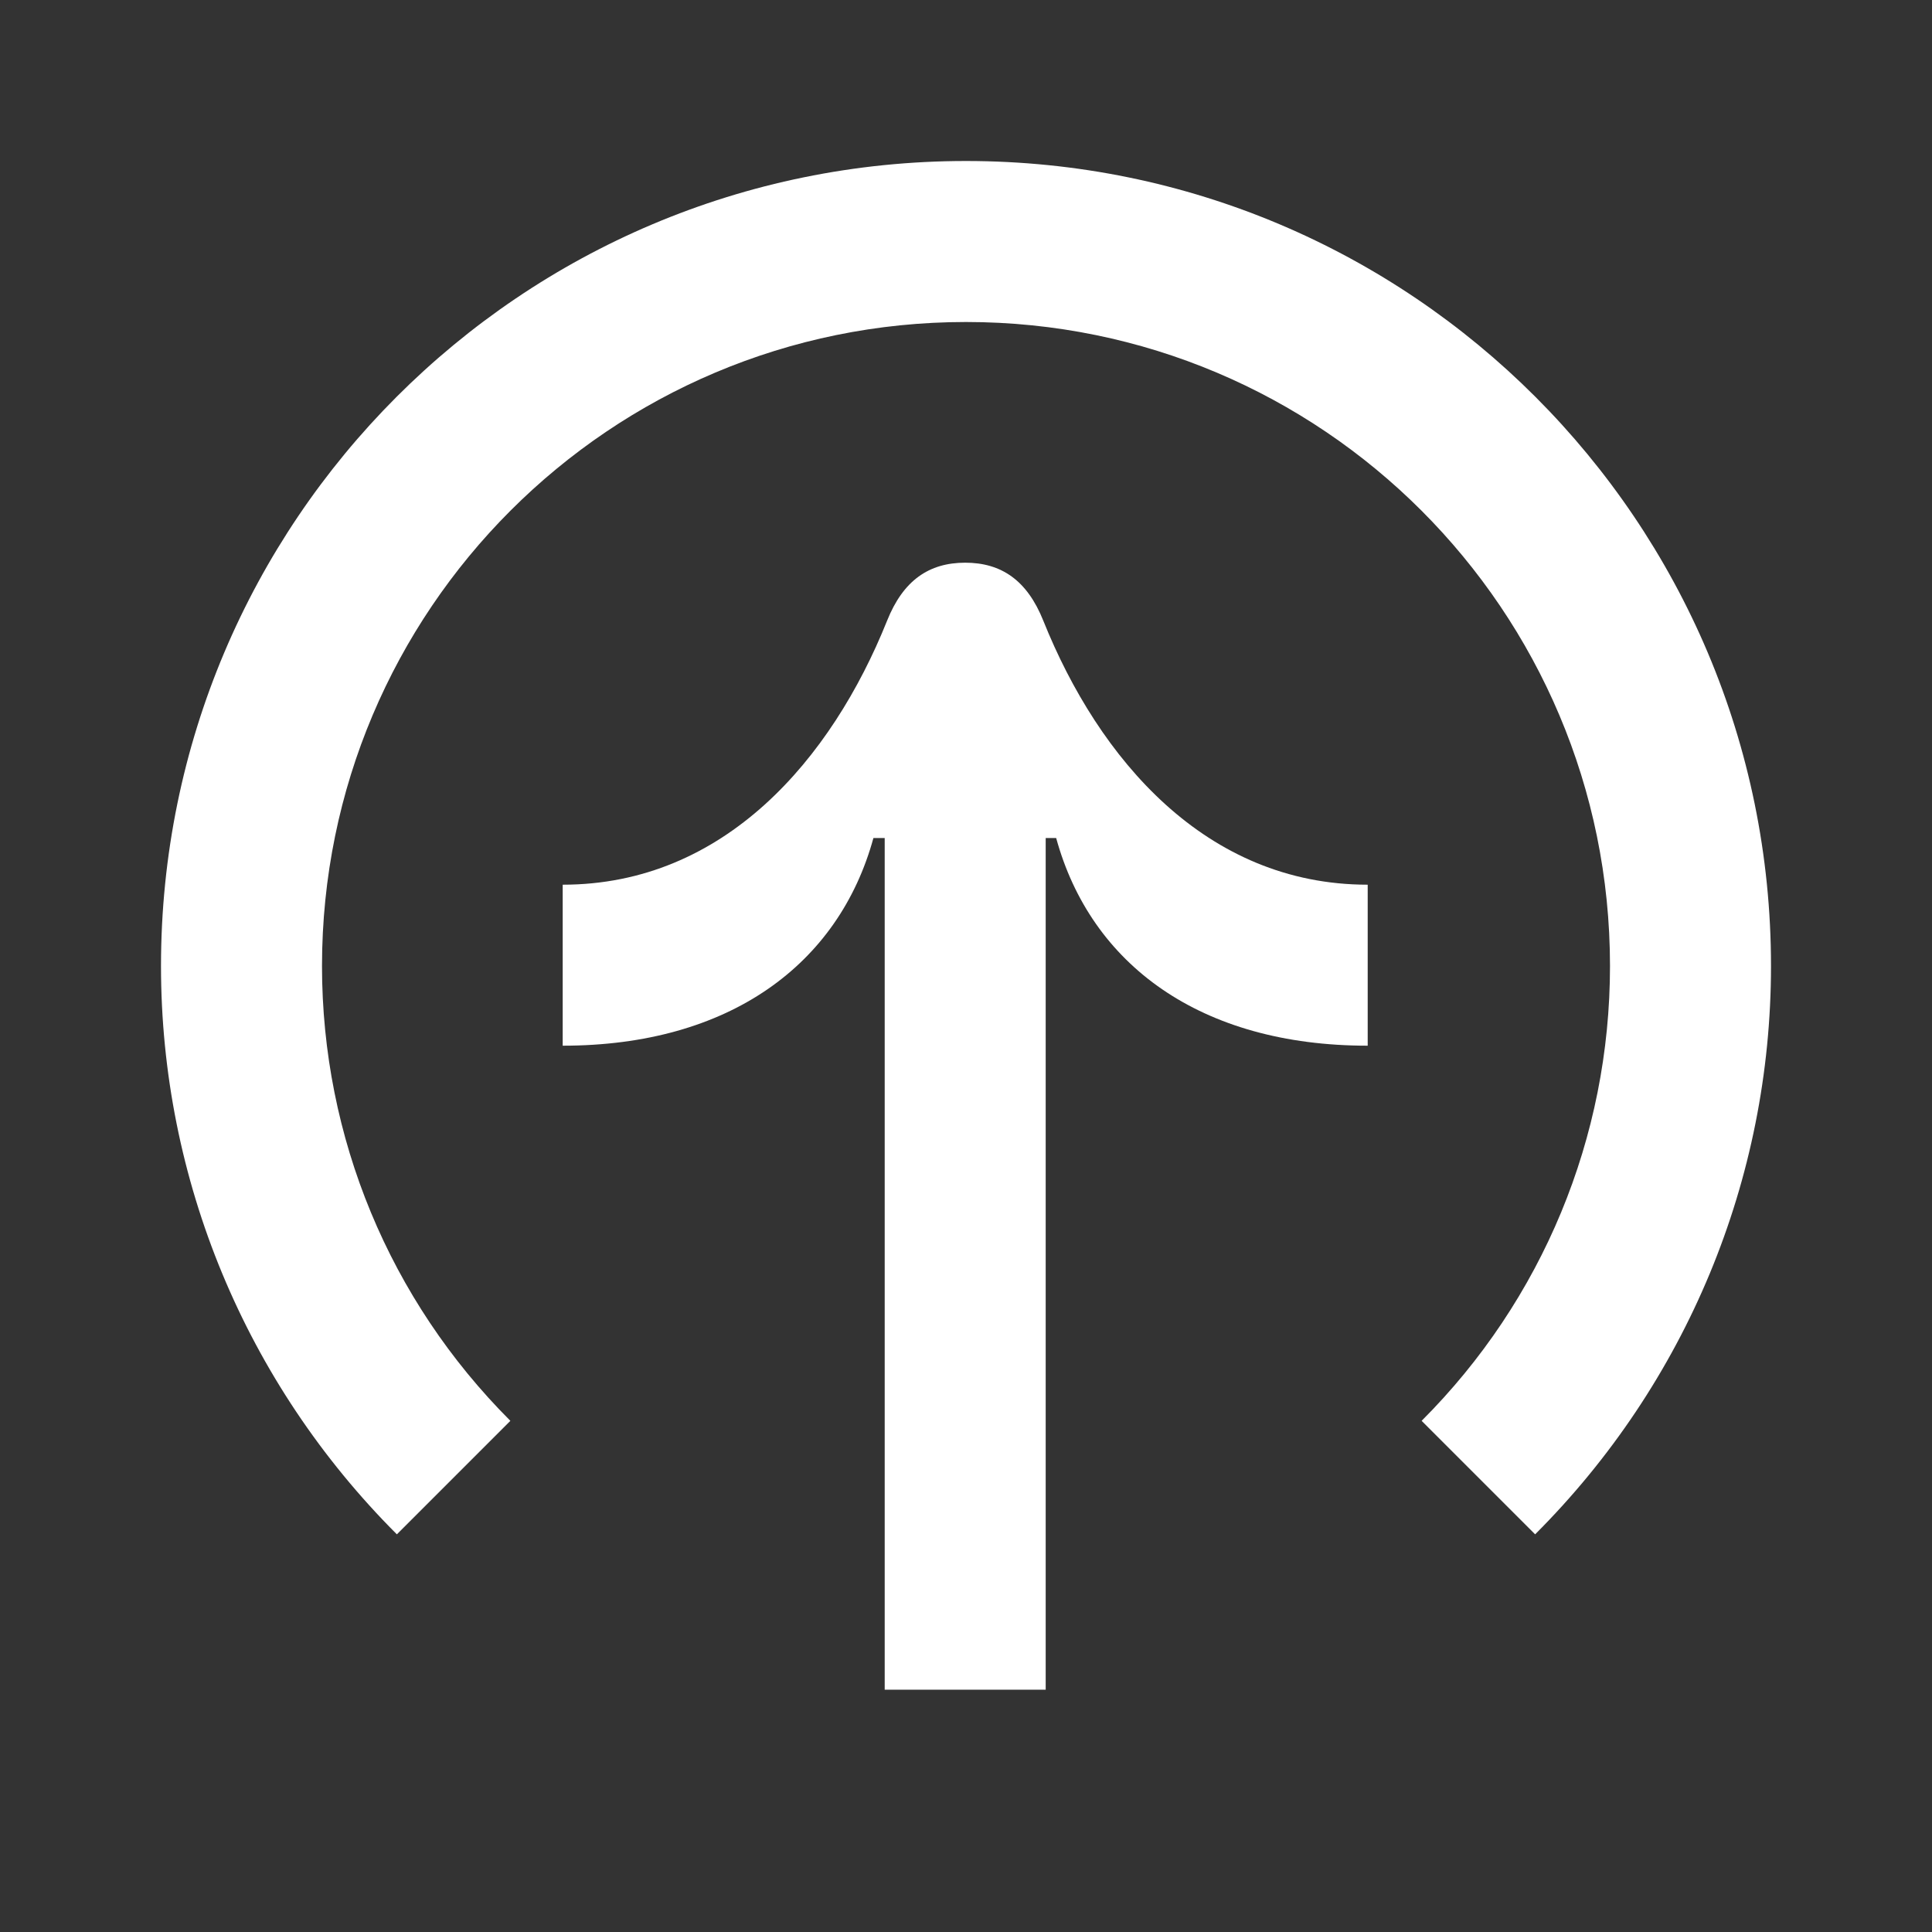 <svg width="24" height="24" viewBox="0 0 24 24" fill="none" xmlns="http://www.w3.org/2000/svg">
<rect x="0" y="0" width="24" height="24" fill="#333333" stroke="none"/>
<path d="M4 12C4 7.58 7.58 4 12 4C16.42 4 20 7.58 20 12C20 14.13 19.16 16.15 17.66 17.65L19.07 19.06C20.95 17.18 22 14.65 22 12C22 6.48 17.53 2 12 2C6.47 2 2 6.48 2 12C2 14.65 3.05 17.18 4.93 19.06L6.34 17.65C4.84 16.15 4 14.13 4 12Z" fill="white"/>
<path d="M12.96 7.71C12.76 7.21 12.44 6.99 11.99 6.99C11.54 6.99 11.22 7.21 11.02 7.71C10.33 9.43 9 10.99 6.99 10.99V12.99C9.06 12.99 10.42 11.98 10.85 10.41H10.99V20.99H12.99V10.41H13.12C13.55 11.98 14.91 12.99 16.99 12.99V10.99C14.98 10.99 13.65 9.43 12.96 7.71Z" fill="white"/>
</svg>
